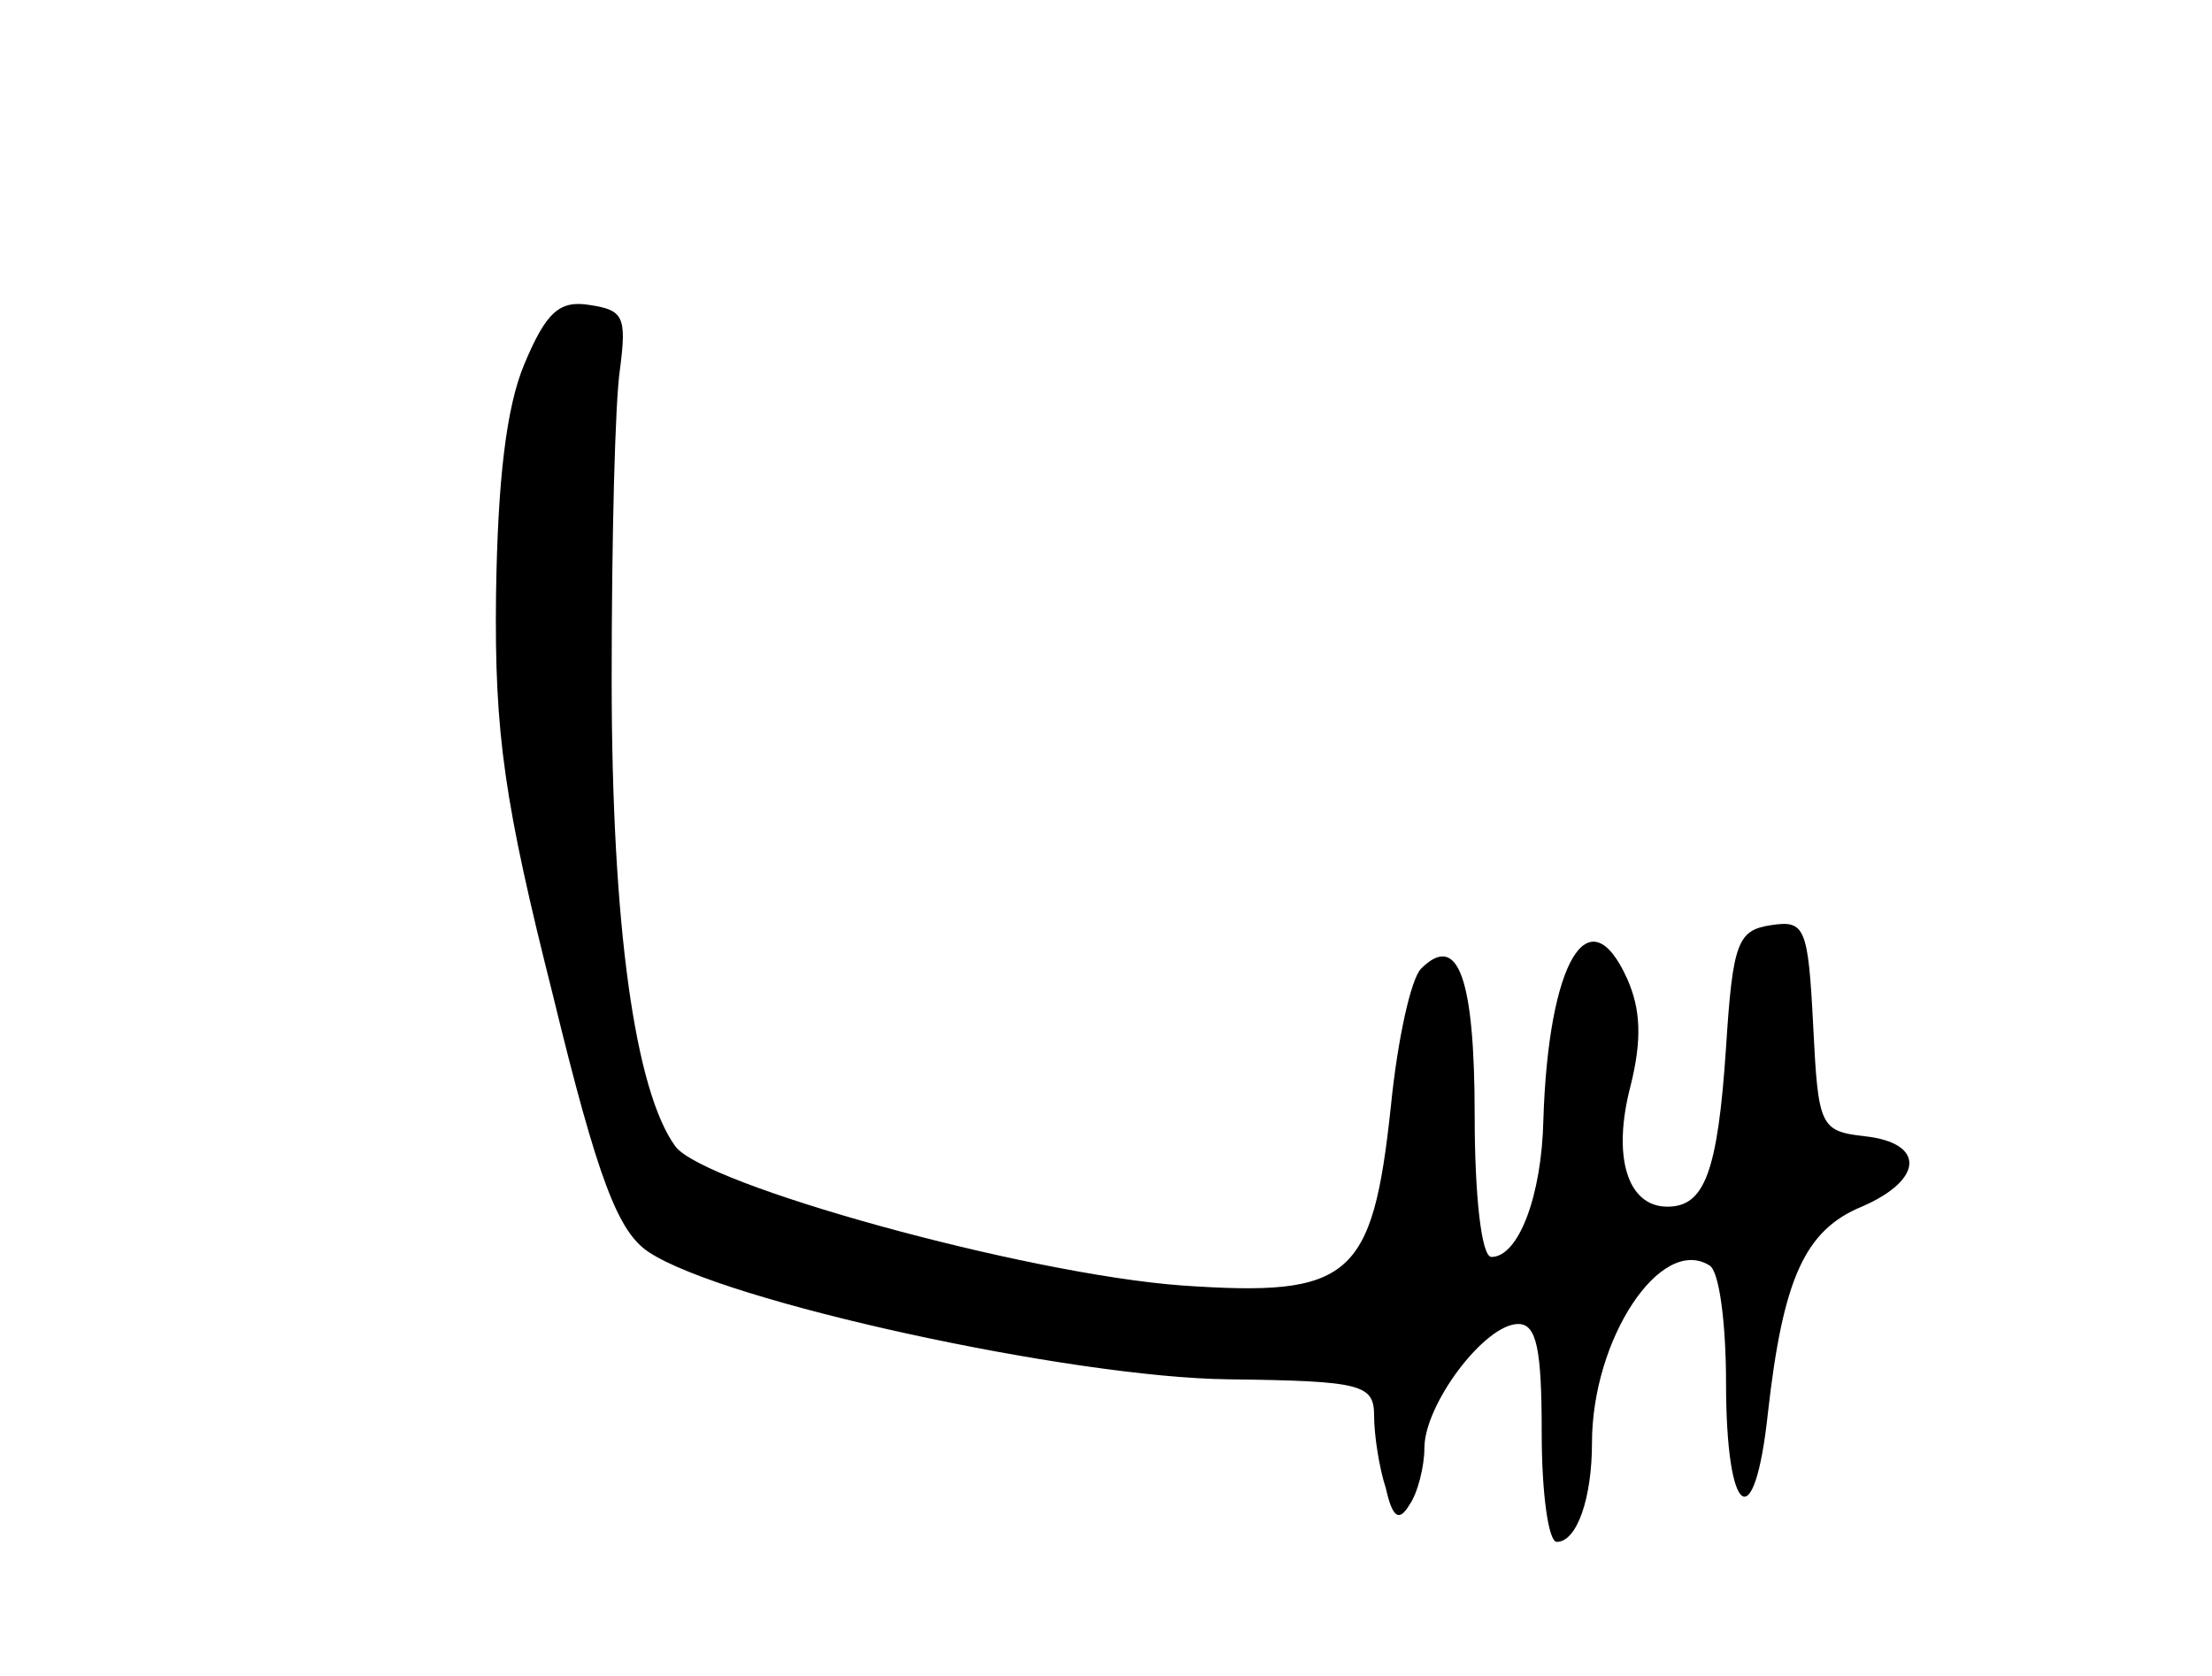 <?xml version="1.0" standalone="no"?>
<!DOCTYPE svg PUBLIC "-//W3C//DTD SVG 20010904//EN"
 "http://www.w3.org/TR/2001/REC-SVG-20010904/DTD/svg10.dtd">
<svg version="1.0" xmlns="http://www.w3.org/2000/svg"
 width="132pt" height="100pt" viewBox="0 0 132 100"
 preserveAspectRatio="xMidYMid meet">
<g transform="translate(0,100) scale(0.1,-0.1)"
fill="#000000" stroke="none">
<path d="M313 783 c-11 -26 -16 -70 -17 -138 -1 -83 5 -124 34 -239 27 -111
39 -141 57 -153 45 -30 253 -75 346 -76 80 -1 87 -3 87 -22 0 -11 3 -31 7 -43
4 -18 8 -20 14 -10 5 7 9 23 9 34 0 26 36 74 56 74 11 0 14 -15 14 -65 0 -36
4 -65 9 -65 12 0 21 26 21 59 0 62 41 124 70 106 6 -3 10 -35 10 -70 0 -81 17
-93 25 -18 9 80 22 109 56 123 37 16 38 38 2 42 -27 3 -28 6 -31 66 -3 59 -5
63 -25 60 -20 -3 -23 -10 -27 -73 -5 -75 -13 -95 -35 -95 -24 0 -33 30 -22 72
7 28 6 46 -2 64 -23 51 -47 10 -50 -84 -1 -46 -15 -82 -31 -82 -6 0 -10 37
-10 84 0 83 -10 110 -32 88 -6 -6 -14 -42 -18 -82 -11 -103 -24 -114 -125
-107 -94 7 -285 60 -302 83 -24 33 -38 131 -38 279 0 83 2 166 5 185 4 31 2
35 -18 38 -18 3 -26 -4 -39 -35z"/>
</g>
</svg>
